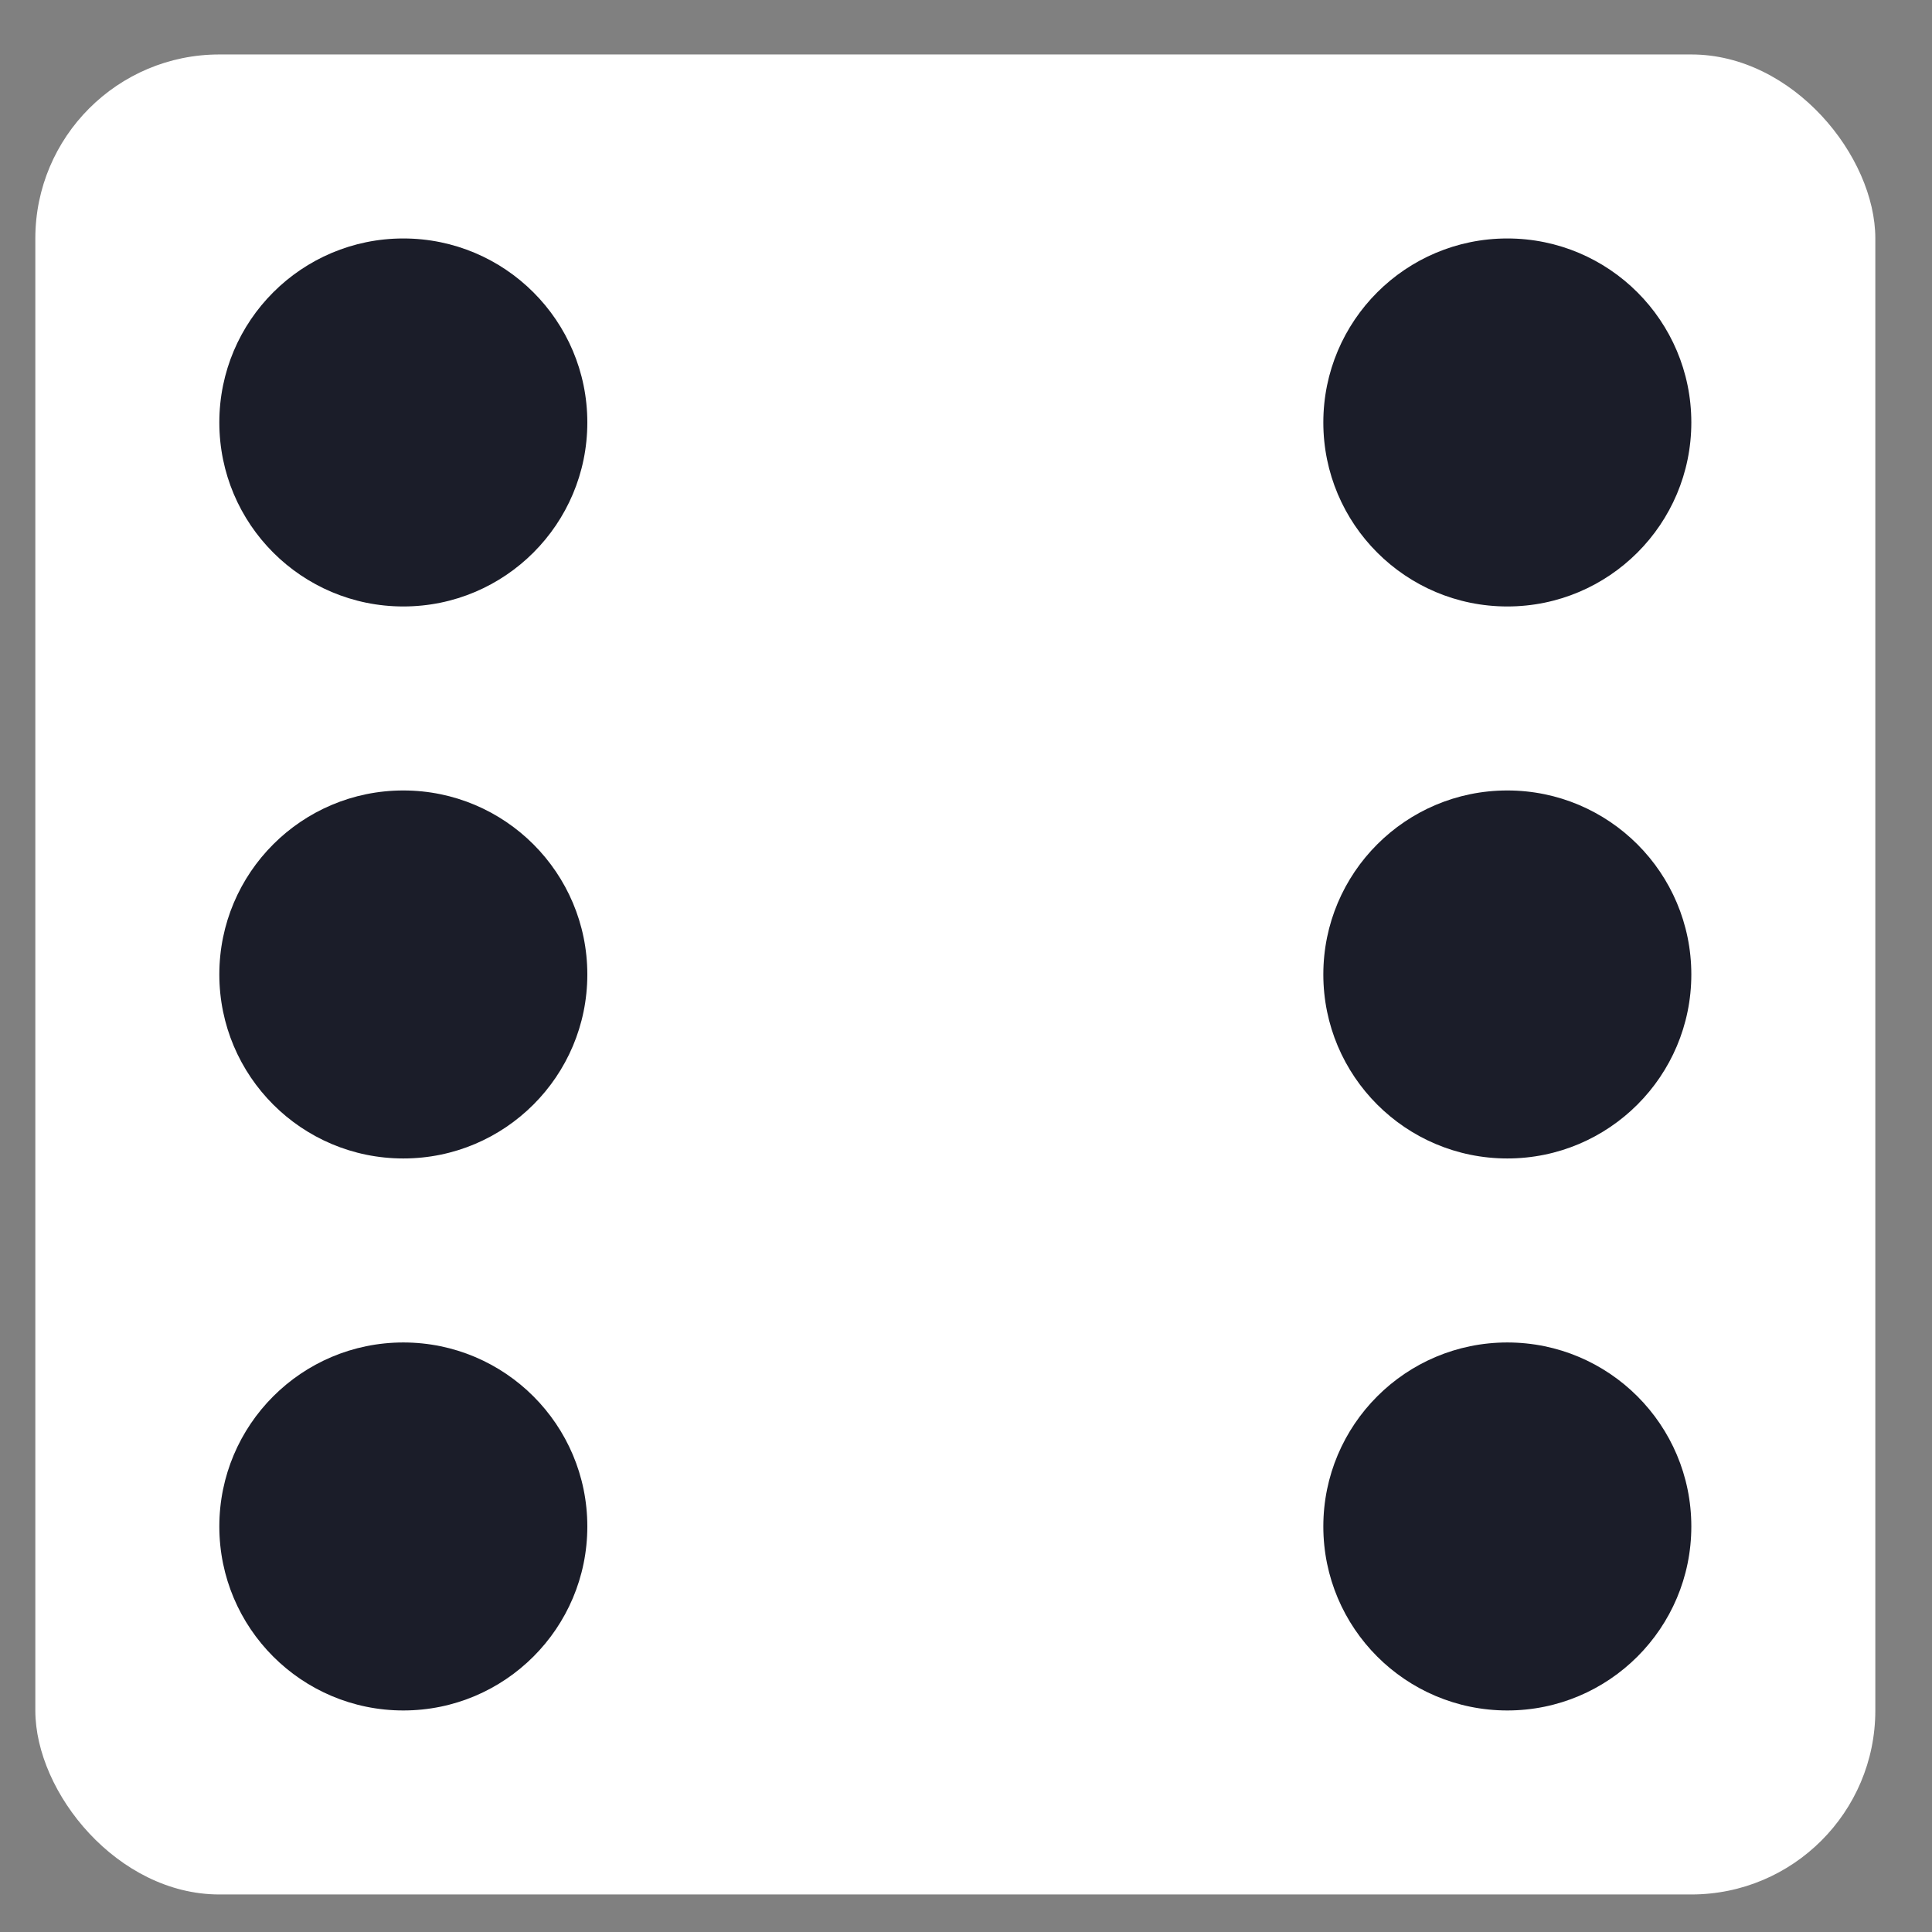 <svg width="21" height="21" viewBox="0 0 21 21" fill="none" xmlns="http://www.w3.org/2000/svg">
<rect x="0" y="0" width="21" height="21" fill="#808080" stroke="none"/>
<rect x="0.384" y="0.592" width="20" height="20" rx="2" fill="white"/>
<circle cx="16.384" cy="10.592" r="2" fill="#1B1D29"/>
<circle cx="4.384" cy="4.592" r="2" fill="#1B1D29"/>
<circle cx="16.384" cy="4.592" r="2" fill="#1B1D29"/>
<circle cx="16.384" cy="16.592" r="2" fill="#1B1D29"/>
<circle cx="4.384" cy="16.592" r="2" fill="#1B1D29"/>
<circle cx="4.384" cy="10.592" r="2" fill="#1B1D29"/>
</svg>
